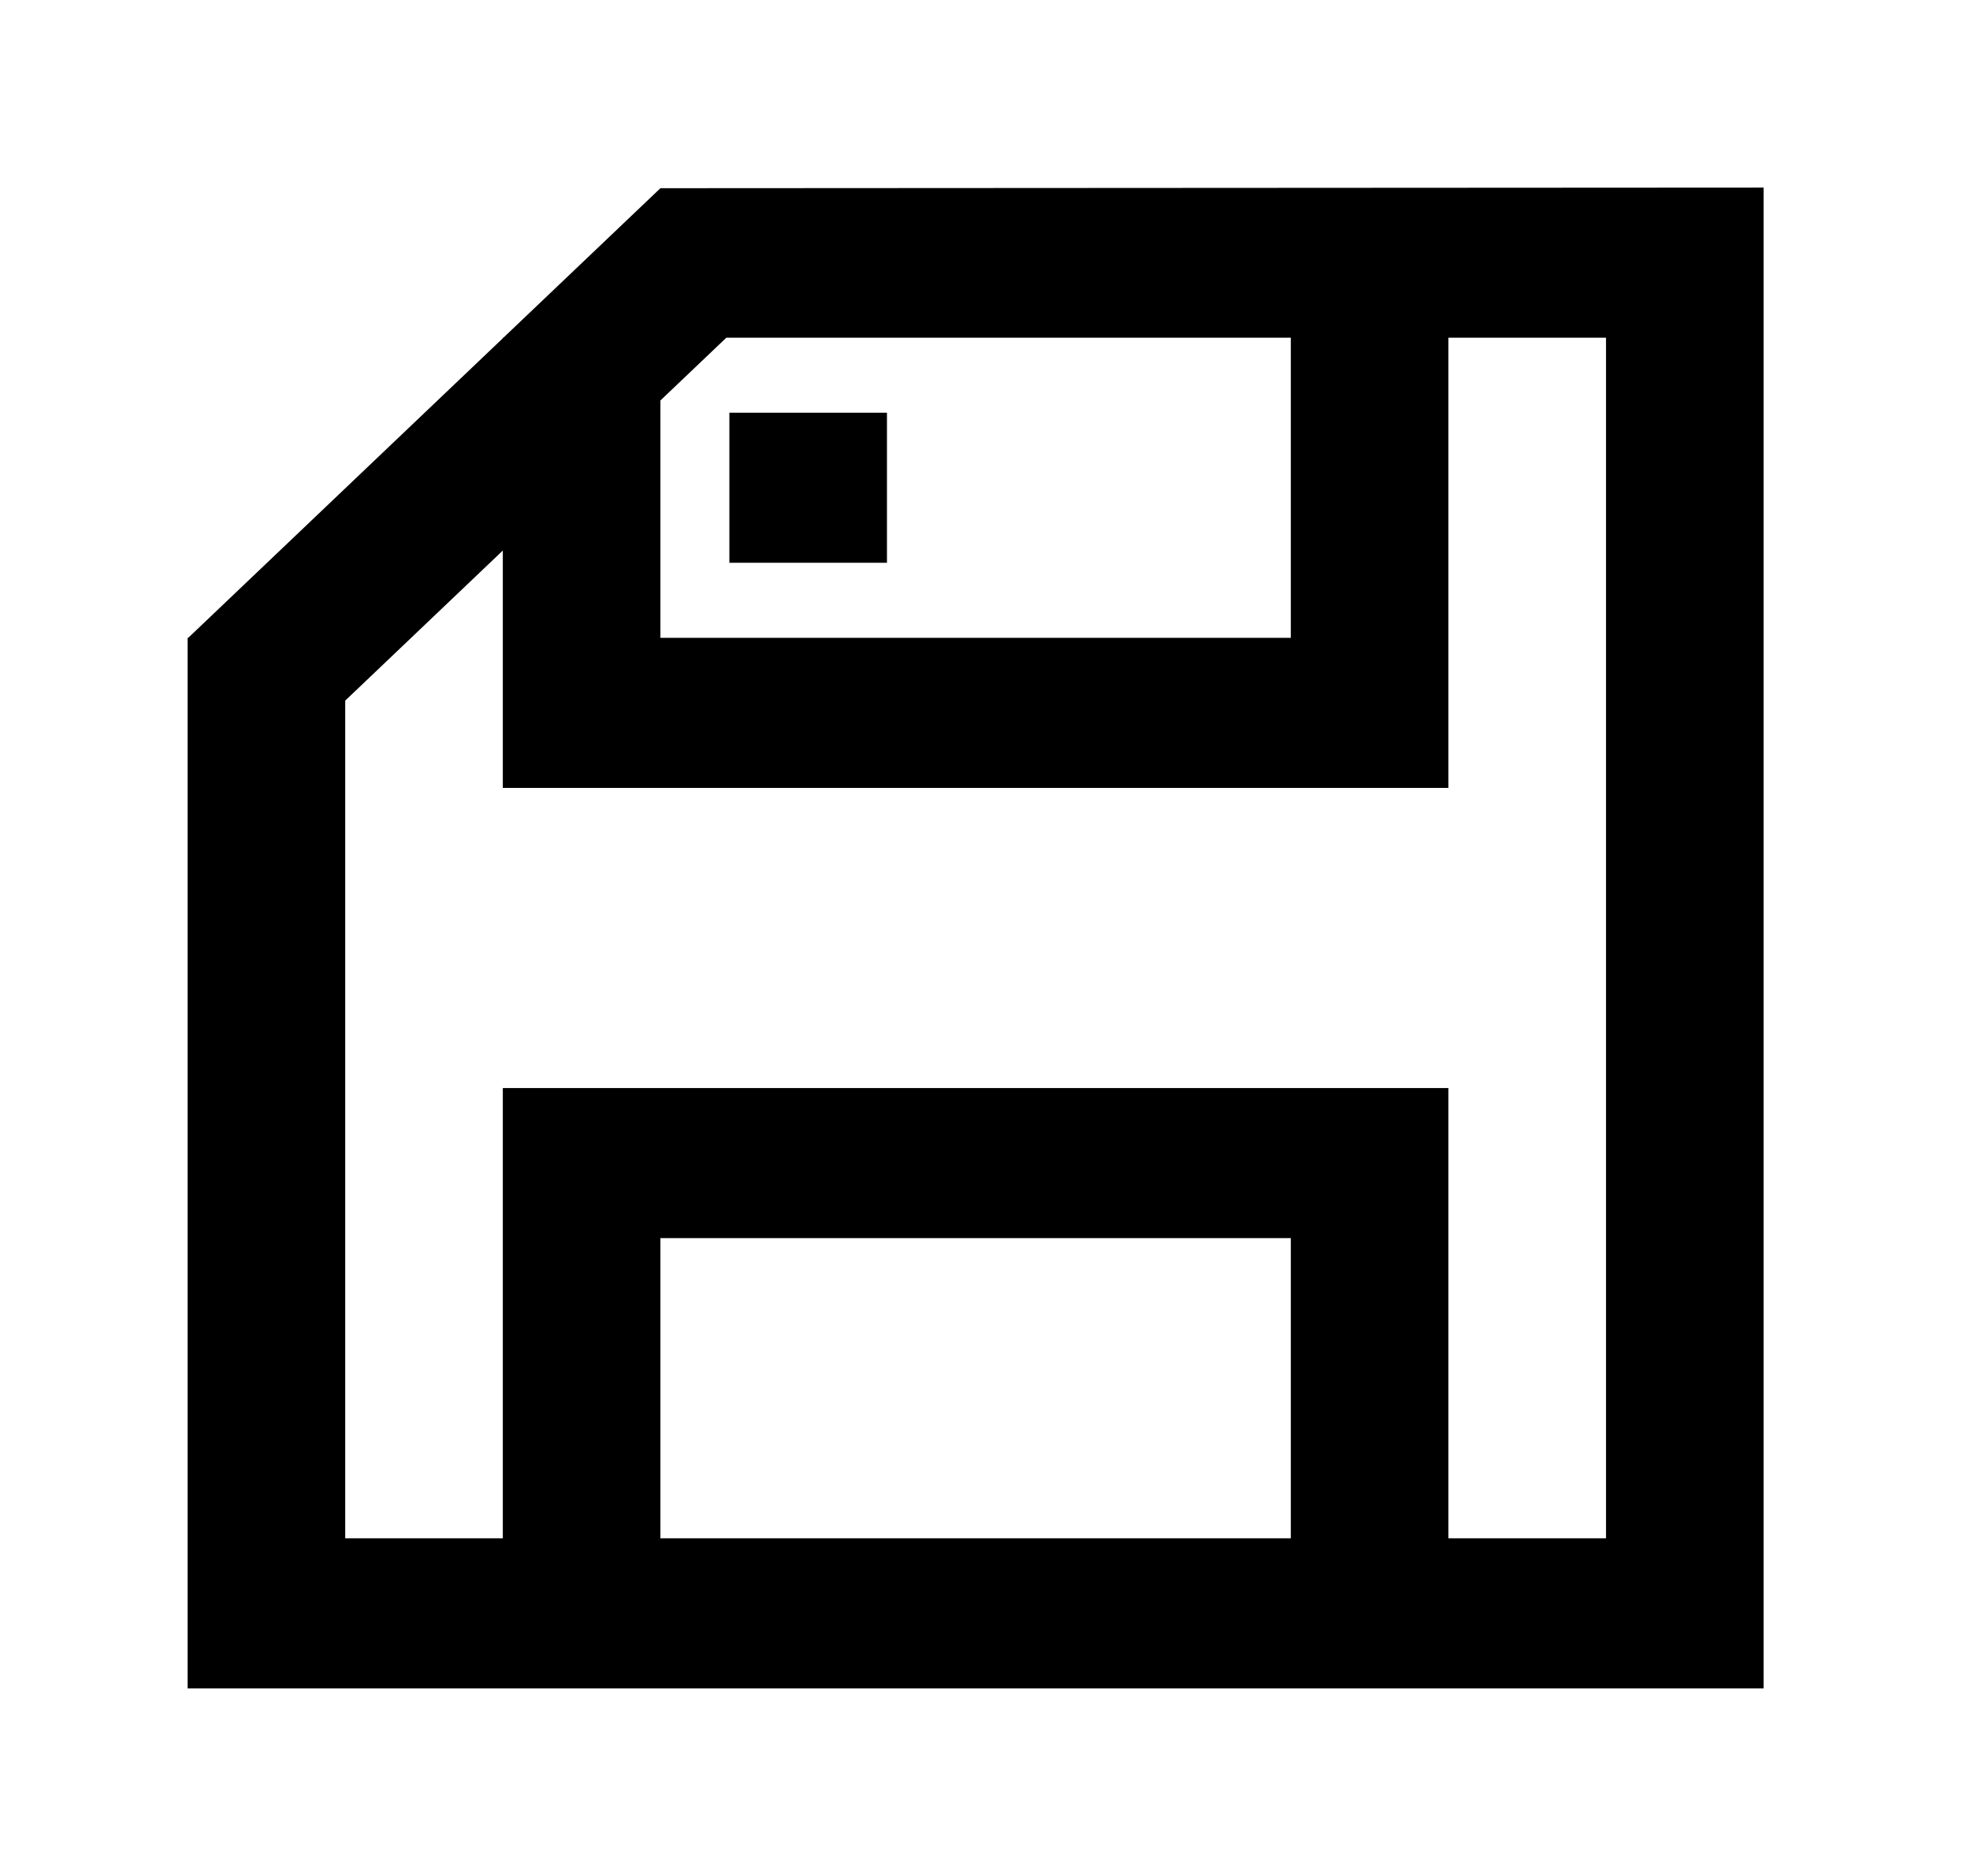 <!-- Generated by IcoMoon.io -->
<svg version="1.1" xmlns="http://www.w3.org/2000/svg" width="42" height="40" viewBox="0 0 42 40">
<title>mp-save_item-1</title>
<path d="M15.55 12v-3.2h3.36v3.2h-3.36zM34.24 32.8h-3.36v-9.6h-20.16v9.6h-3.36v-17.861l3.36-3.2v5.061h20.16v-9.6h3.36v25.6zM14.080 32.8v-6.4h13.44v6.4h-13.44zM14.080 8.539l1.406-1.339h12.034v6.4h-13.44v-5.061zM37.546 4l-23.466 0.013-3.347 3.187h-0.013v0.013l-6.707 6.387h-0.013v22.4h33.6v-32h-0.054z"></path>
</svg>
